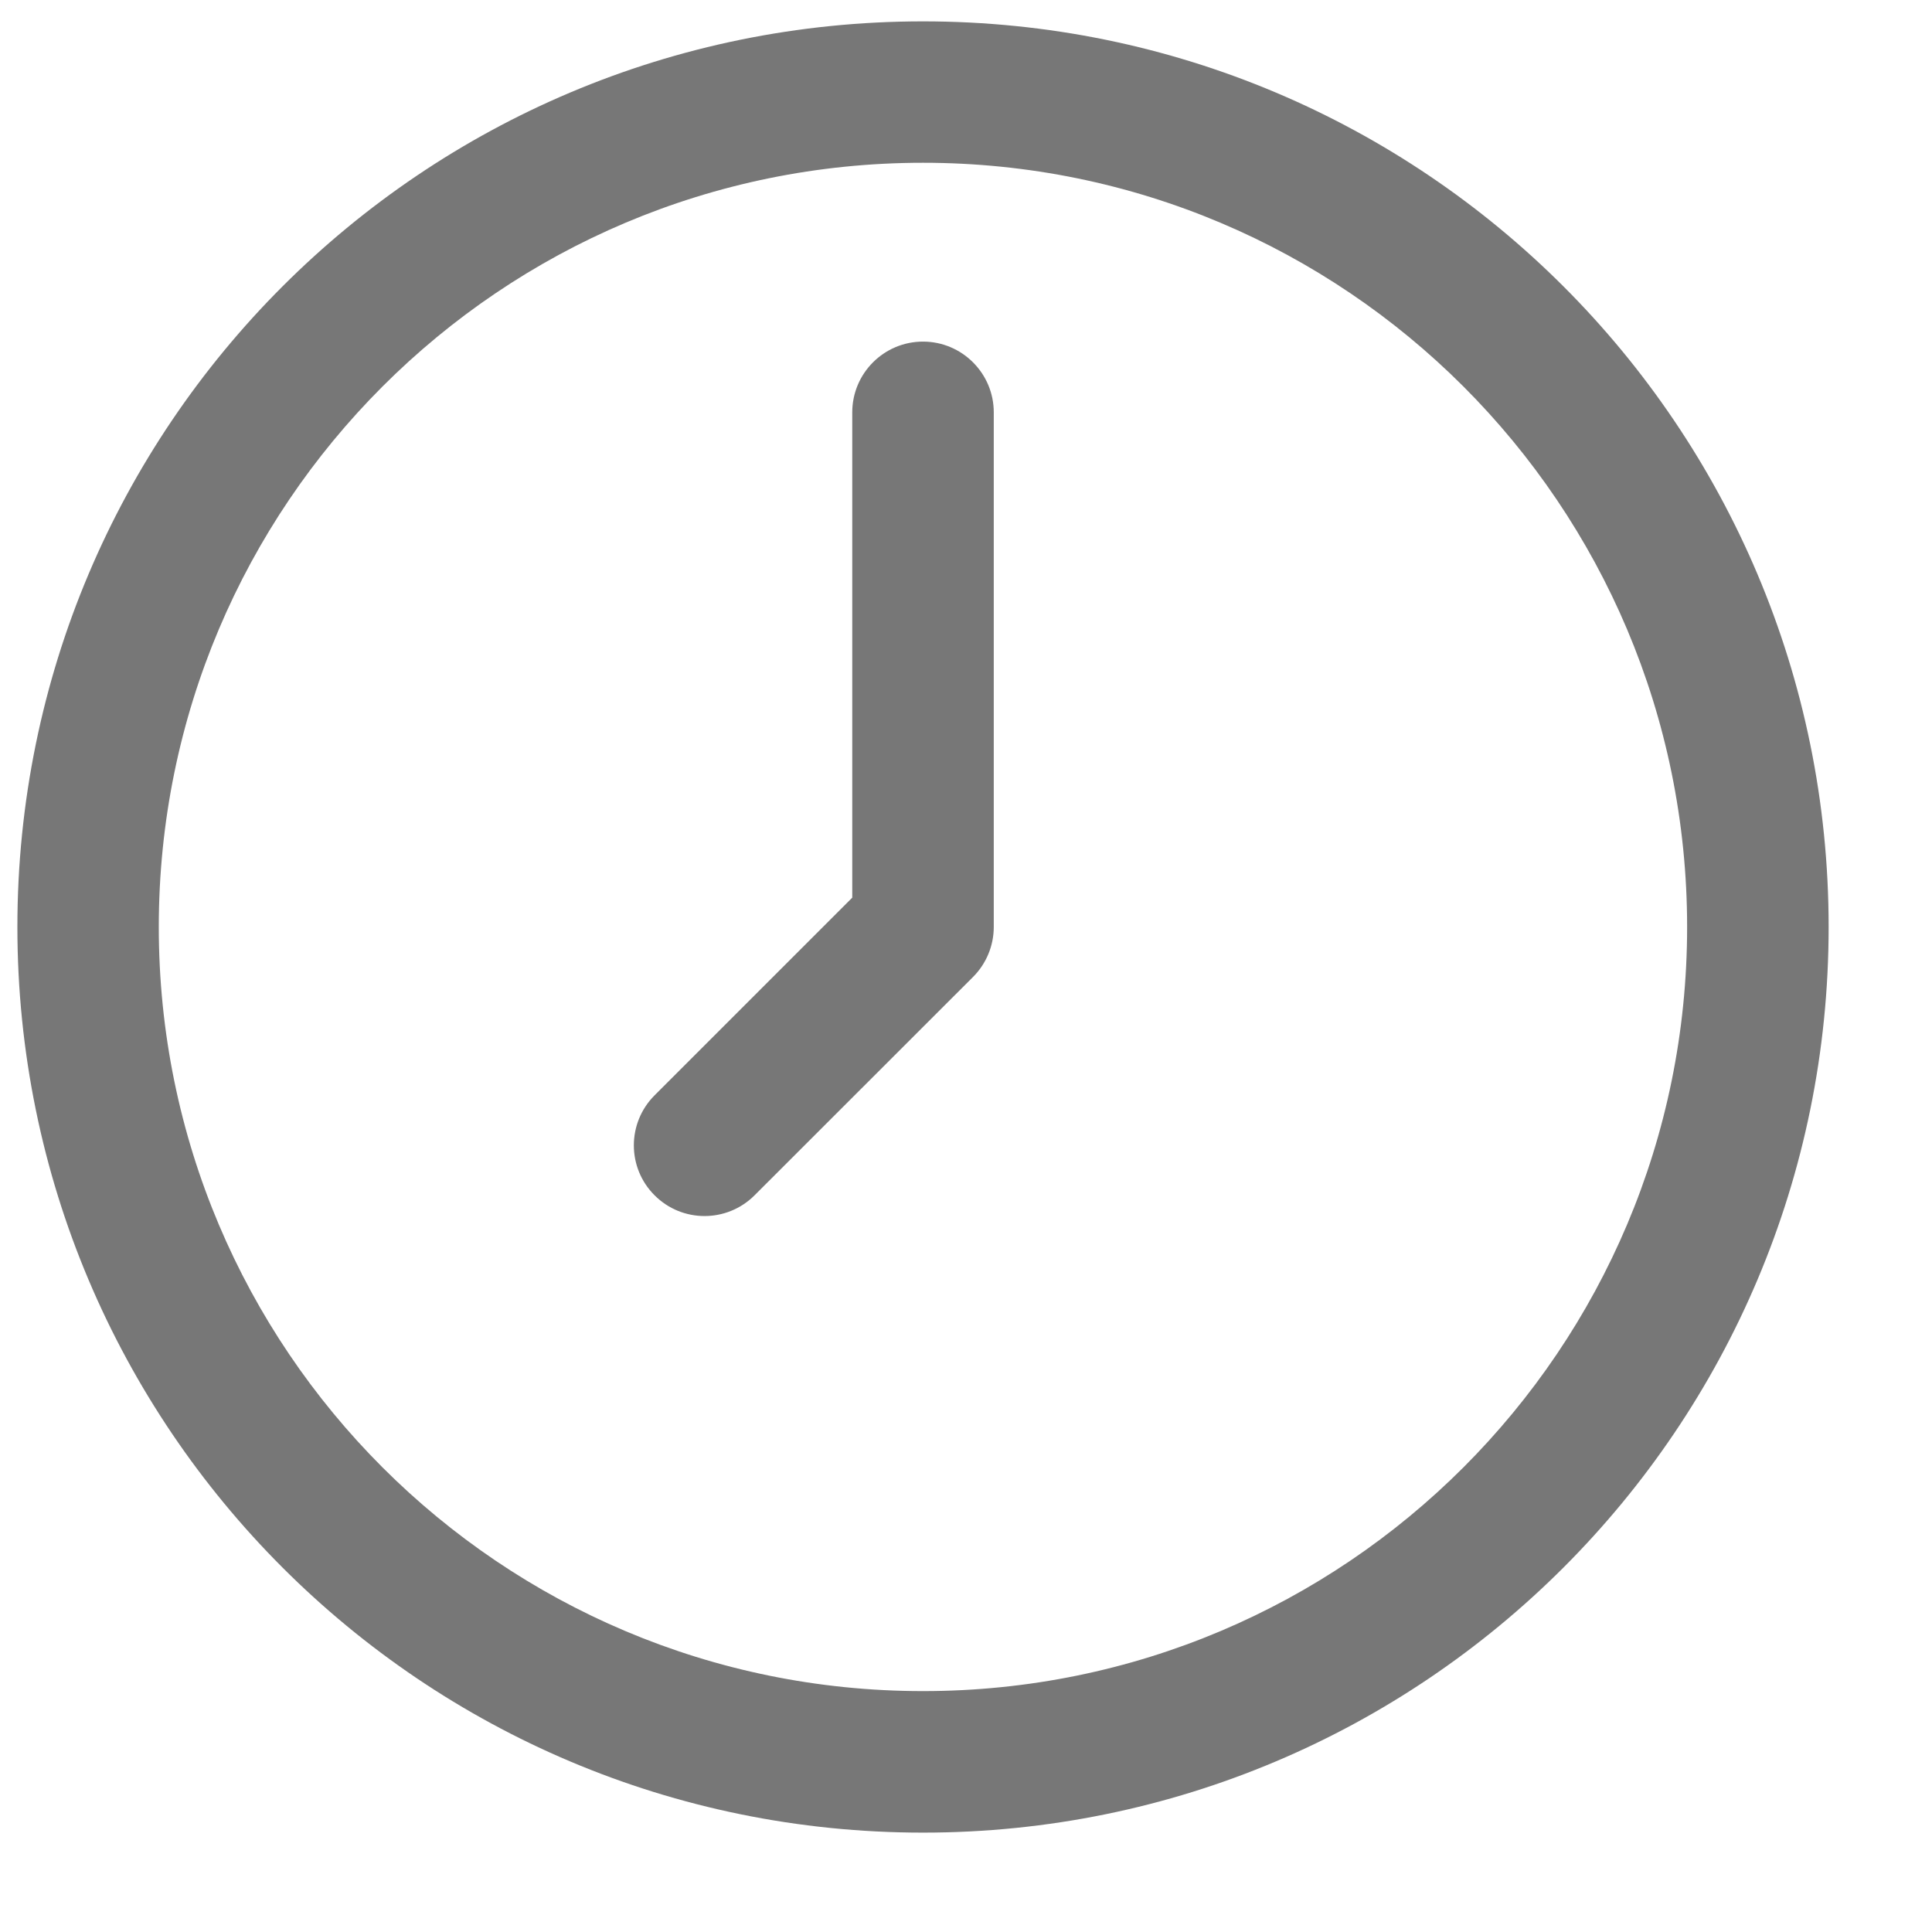 <svg width="16" height="16" viewBox="0 0 16 16" fill="none" xmlns="http://www.w3.org/2000/svg">
<g clip-path="url(#clip0)">
<path d="M7.644 0.177C3.498 0.177 0.144 3.531 0.144 7.677C0.144 11.822 3.498 15.177 7.644 15.177C11.789 15.177 15.144 11.822 15.144 7.677C15.144 3.531 11.789 0.177 7.644 0.177ZM7.644 14.005C4.146 14.005 1.315 11.174 1.315 7.677C1.315 4.179 4.146 1.348 7.644 1.348C11.141 1.348 13.972 4.179 13.972 7.677C13.972 11.174 11.141 14.005 7.644 14.005Z" fill="#777777"/>
<path d="M7.644 2.829C7.32 2.829 7.058 3.092 7.058 3.415V7.434L5.421 9.071C5.192 9.3 5.192 9.671 5.421 9.899C5.649 10.128 6.02 10.128 6.249 9.899L8.058 8.091C8.168 7.981 8.23 7.832 8.23 7.676V3.415C8.23 3.092 7.967 2.829 7.644 2.829Z" fill="#777777"/>
</g>
<defs>
<clipPath id="clip0">
<rect width="15" height="15" fill="white" transform="translate(0.144 0.177)"/>
</clipPath>
</defs>
</svg>
